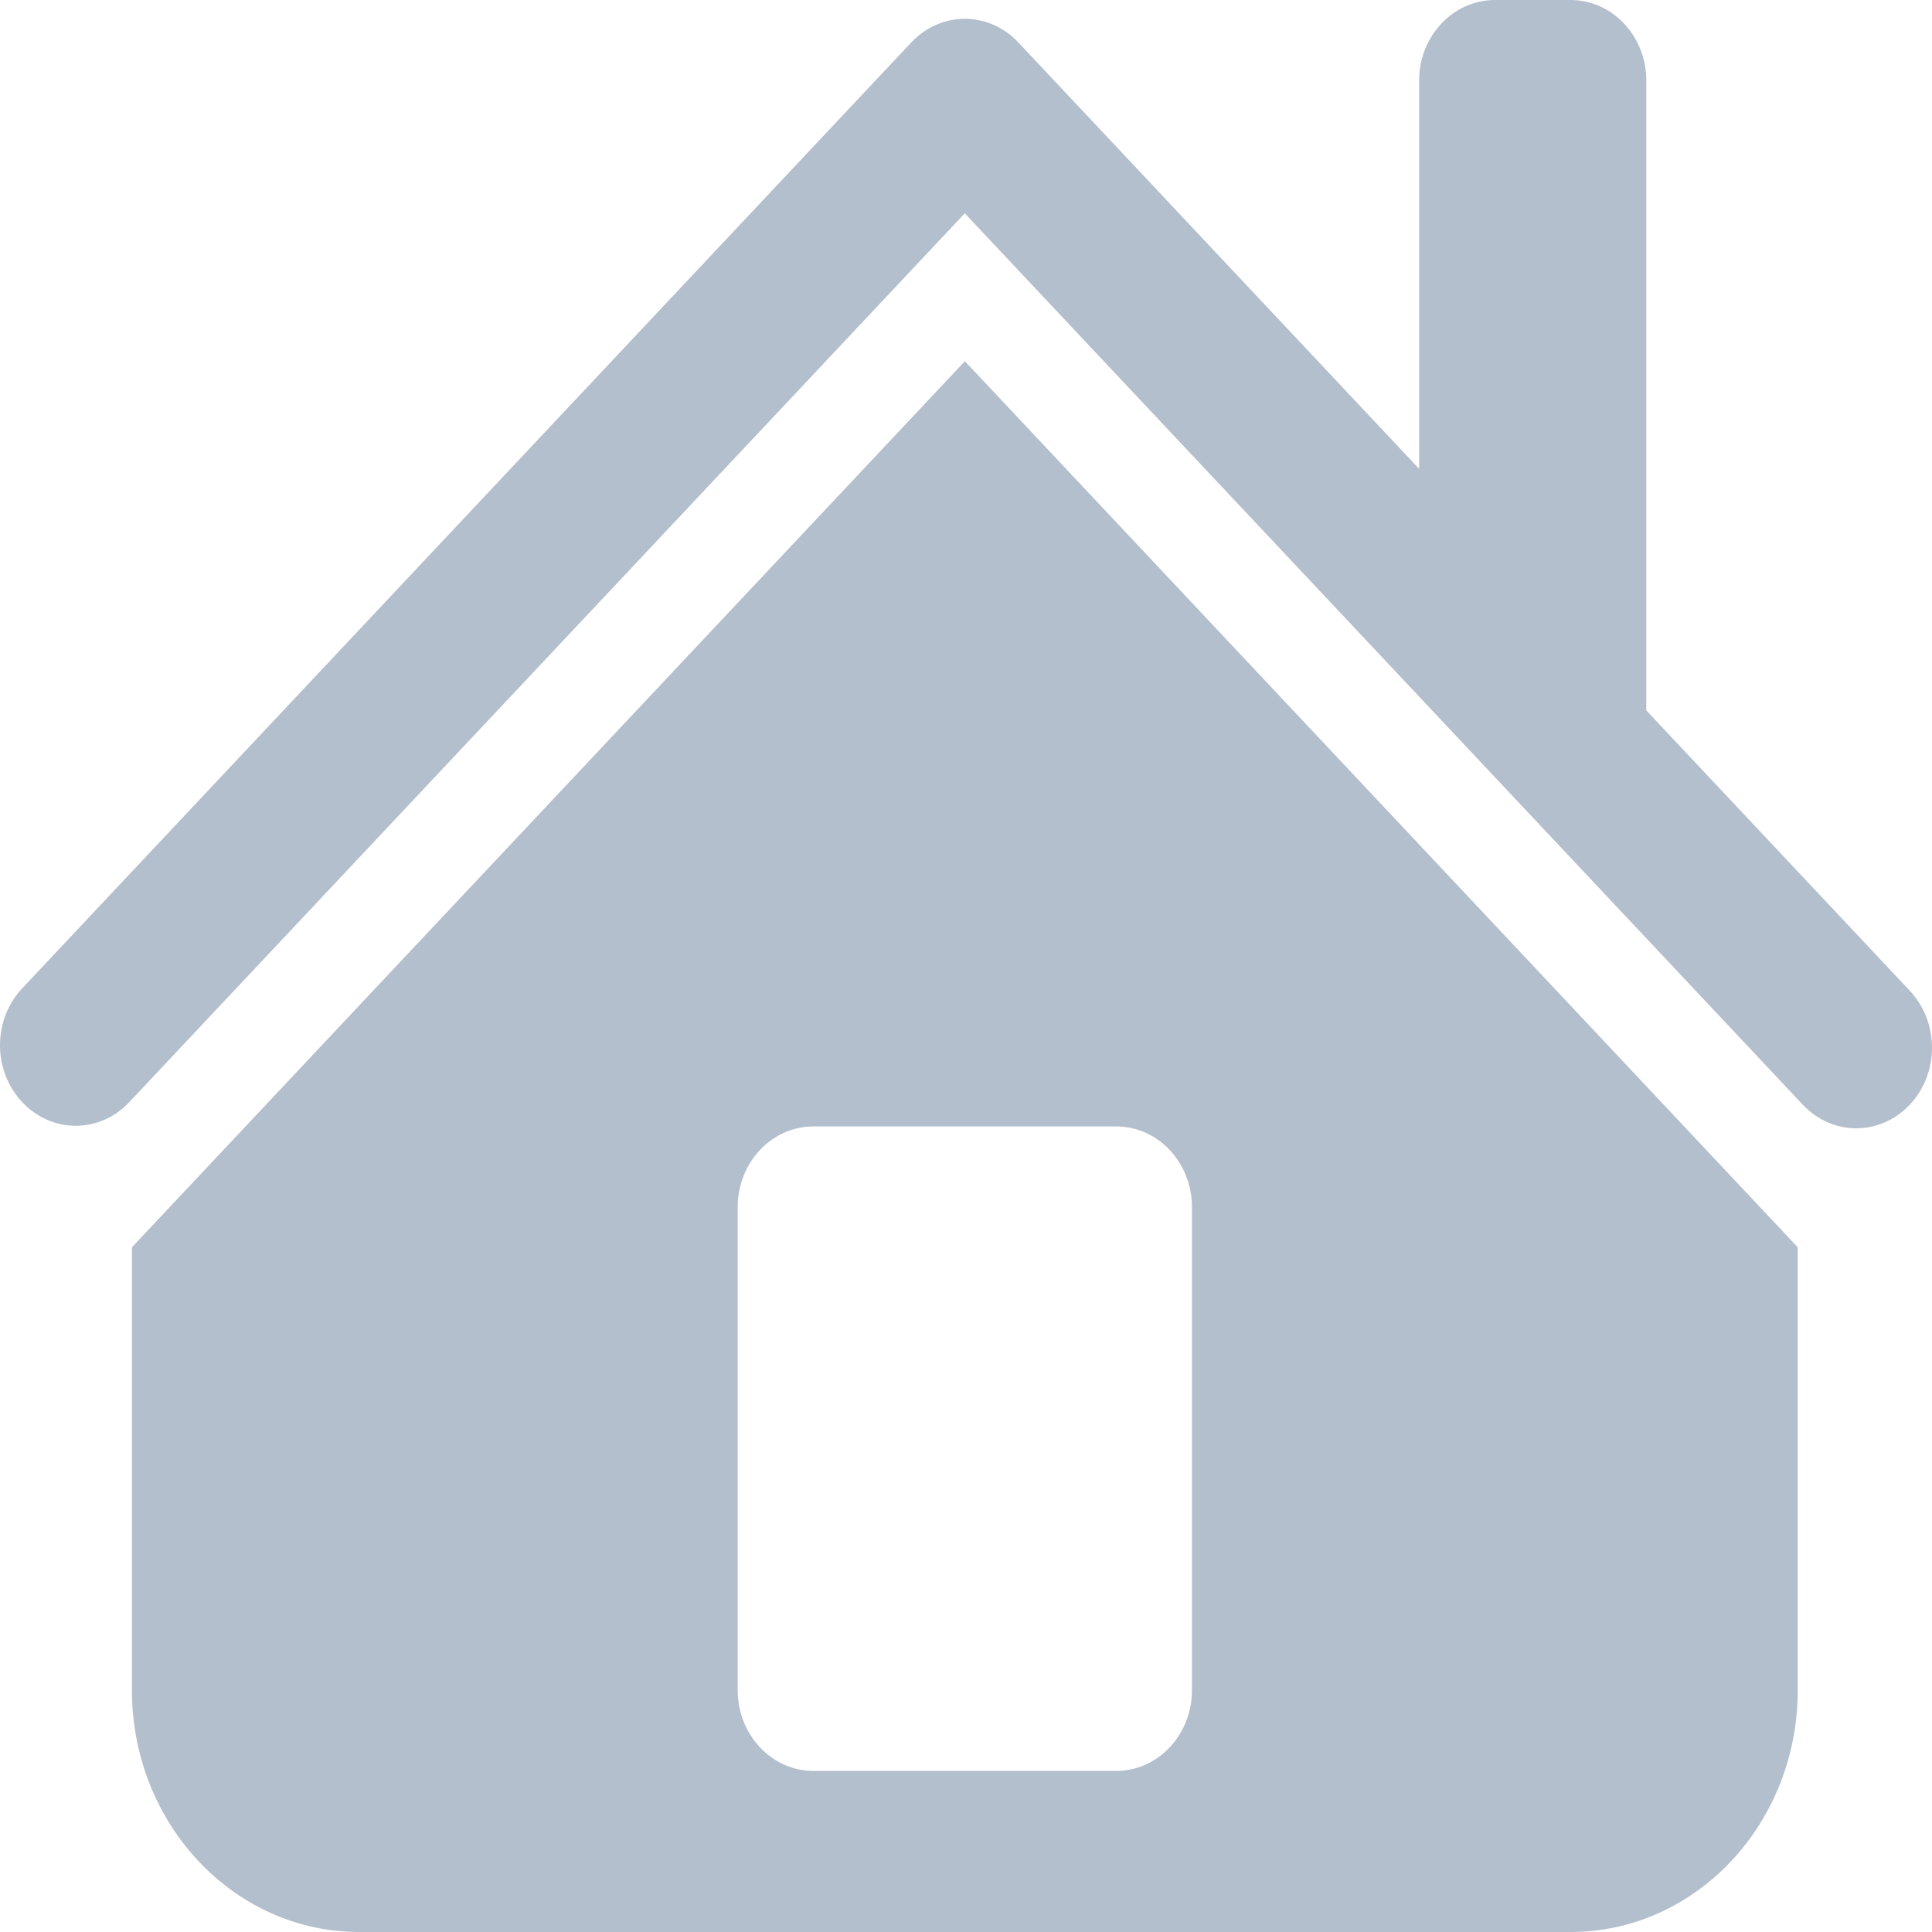 <svg width="24" height="24" viewBox="0 0 24 24" fill="none" xmlns="http://www.w3.org/2000/svg">
    <path fill-rule="evenodd" clip-rule="evenodd" d="M20.451 8.825L23.724 12.307C24.092 12.699 24.092 13.332 23.724 13.722C23.541 13.918 23.3 14.016 23.059 14.016C22.818 14.016 22.578 13.918 22.394 13.722L11.985 2.65L1.606 13.691C1.238 14.083 0.644 14.083 0.276 13.691C-0.092 13.3 -0.092 12.668 0.276 12.277L11.32 0.527C11.688 0.136 12.283 0.136 12.65 0.527L17.629 5.824V1C17.629 0.449 18.051 0 18.57 0H19.51C20.029 0 20.451 0.449 20.451 1V8.825ZM1.639 15.494L11.986 4.487L22.332 15.494V20.997C22.332 22.654 21.068 24 19.51 24H4.461C2.903 24 1.639 22.654 1.639 20.997V15.494ZM13.867 21.999C14.385 21.999 14.807 21.549 14.807 20.997V14.994C14.807 14.442 14.385 13.993 13.867 13.993H10.104C9.586 13.993 9.164 14.442 9.164 14.994V20.997C9.164 21.549 9.586 21.999 10.104 21.999H13.867Z" fill="#B3BFCC"/>
</svg>

